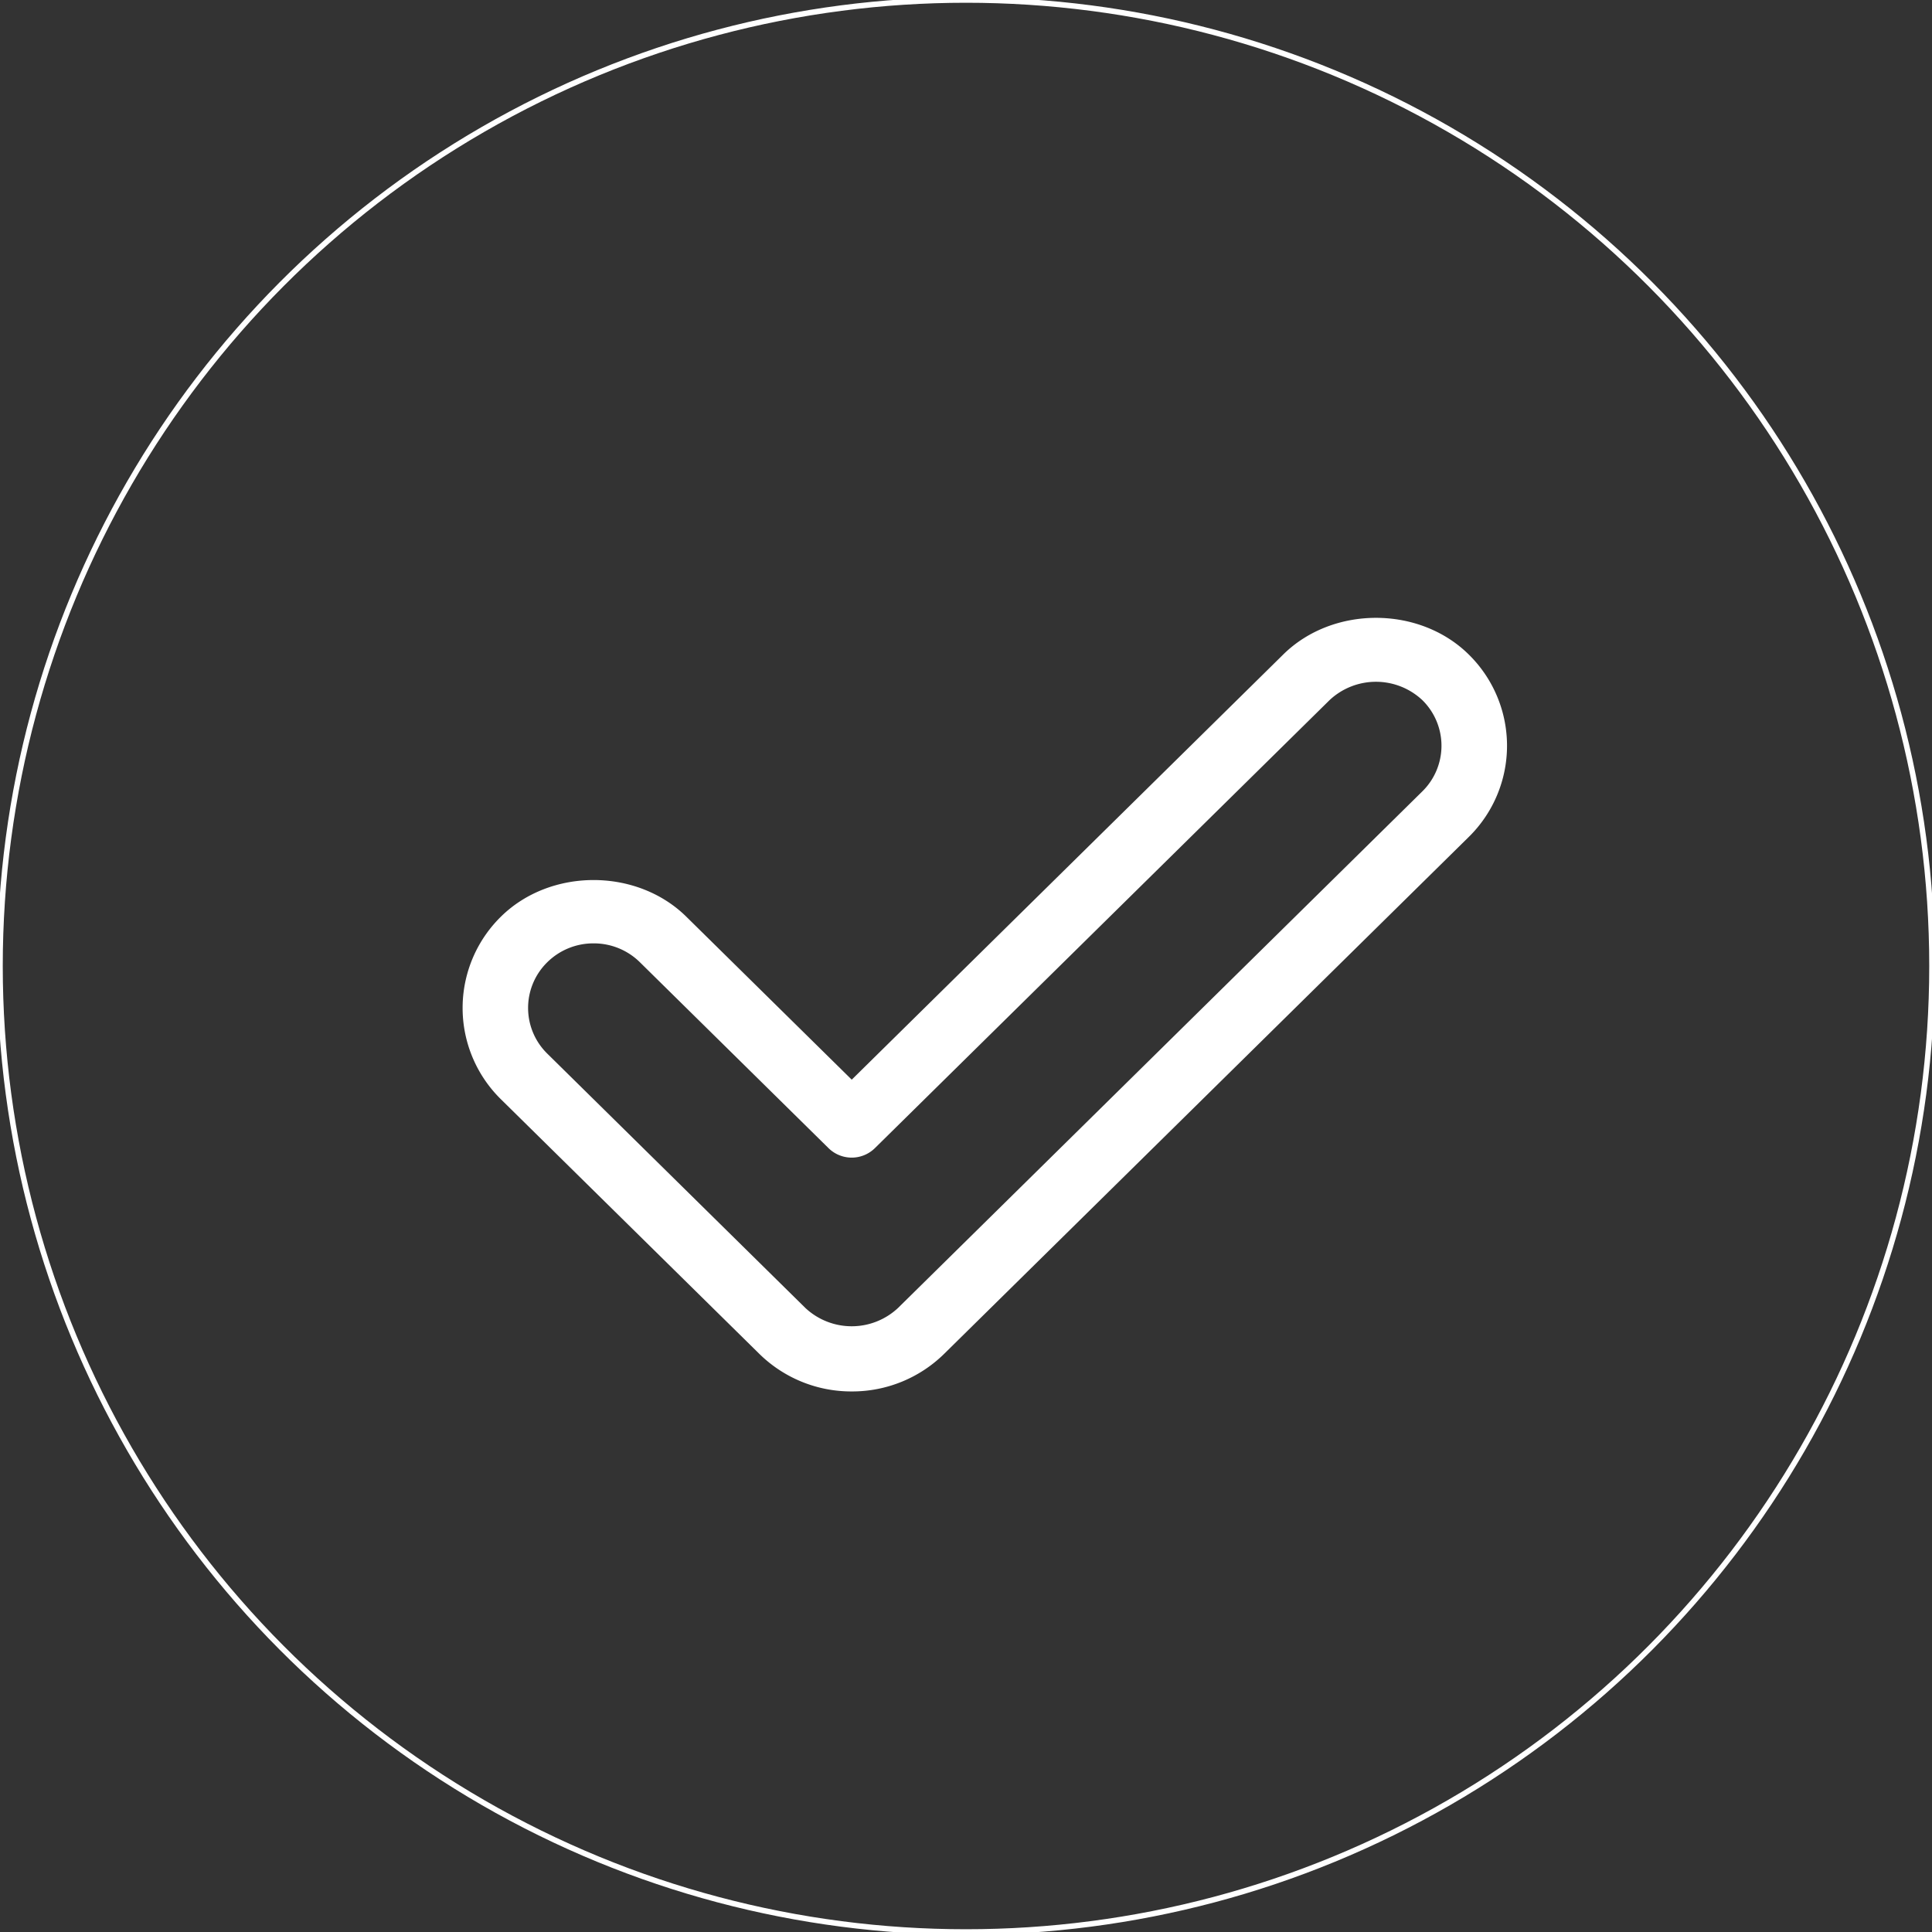 <svg xmlns="http://www.w3.org/2000/svg" width="350" height="350" viewBox="0 0 350 350">
  <rect x="0" y="0" width="350" height="350" fill="#333333" stroke="none"/>
  <defs>
    <style>
      .cls-1 {
        fill: none;
        stroke: #fff;
        stroke-width: 1px;
      }

      .cls-2 {
        fill: #fff;
        fill-rule: evenodd;
      }
    </style>
  </defs>
  <circle id="Bck" class="cls-1" cx="175" cy="175" r="175"/>
  <path id="Check" class="cls-2" d="M154.3,252.073a23.753,23.753,0,0,1-16.786-6.854L90.747,199.144a23.184,23.184,0,0,1,0-33.084c8.966-8.84,24.6-8.843,33.577,0L154.3,195.592l78.185-77.038c8.972-8.835,24.611-8.835,33.577,0a23.167,23.167,0,0,1,0,33.087l-94.977,93.578A23.75,23.75,0,0,1,154.3,252.073ZM107.539,170.9a11.877,11.877,0,0,0-8.4,3.425,11.594,11.594,0,0,0,0,16.544L145.9,236.95a12.282,12.282,0,0,0,16.786,0l94.976-93.578a11.585,11.585,0,0,0,0-16.546,12.288,12.288,0,0,0-16.791,0L158.49,208a5.991,5.991,0,0,1-8.39,0l-34.165-33.669A11.875,11.875,0,0,0,107.539,170.9Z"/>
</svg>
